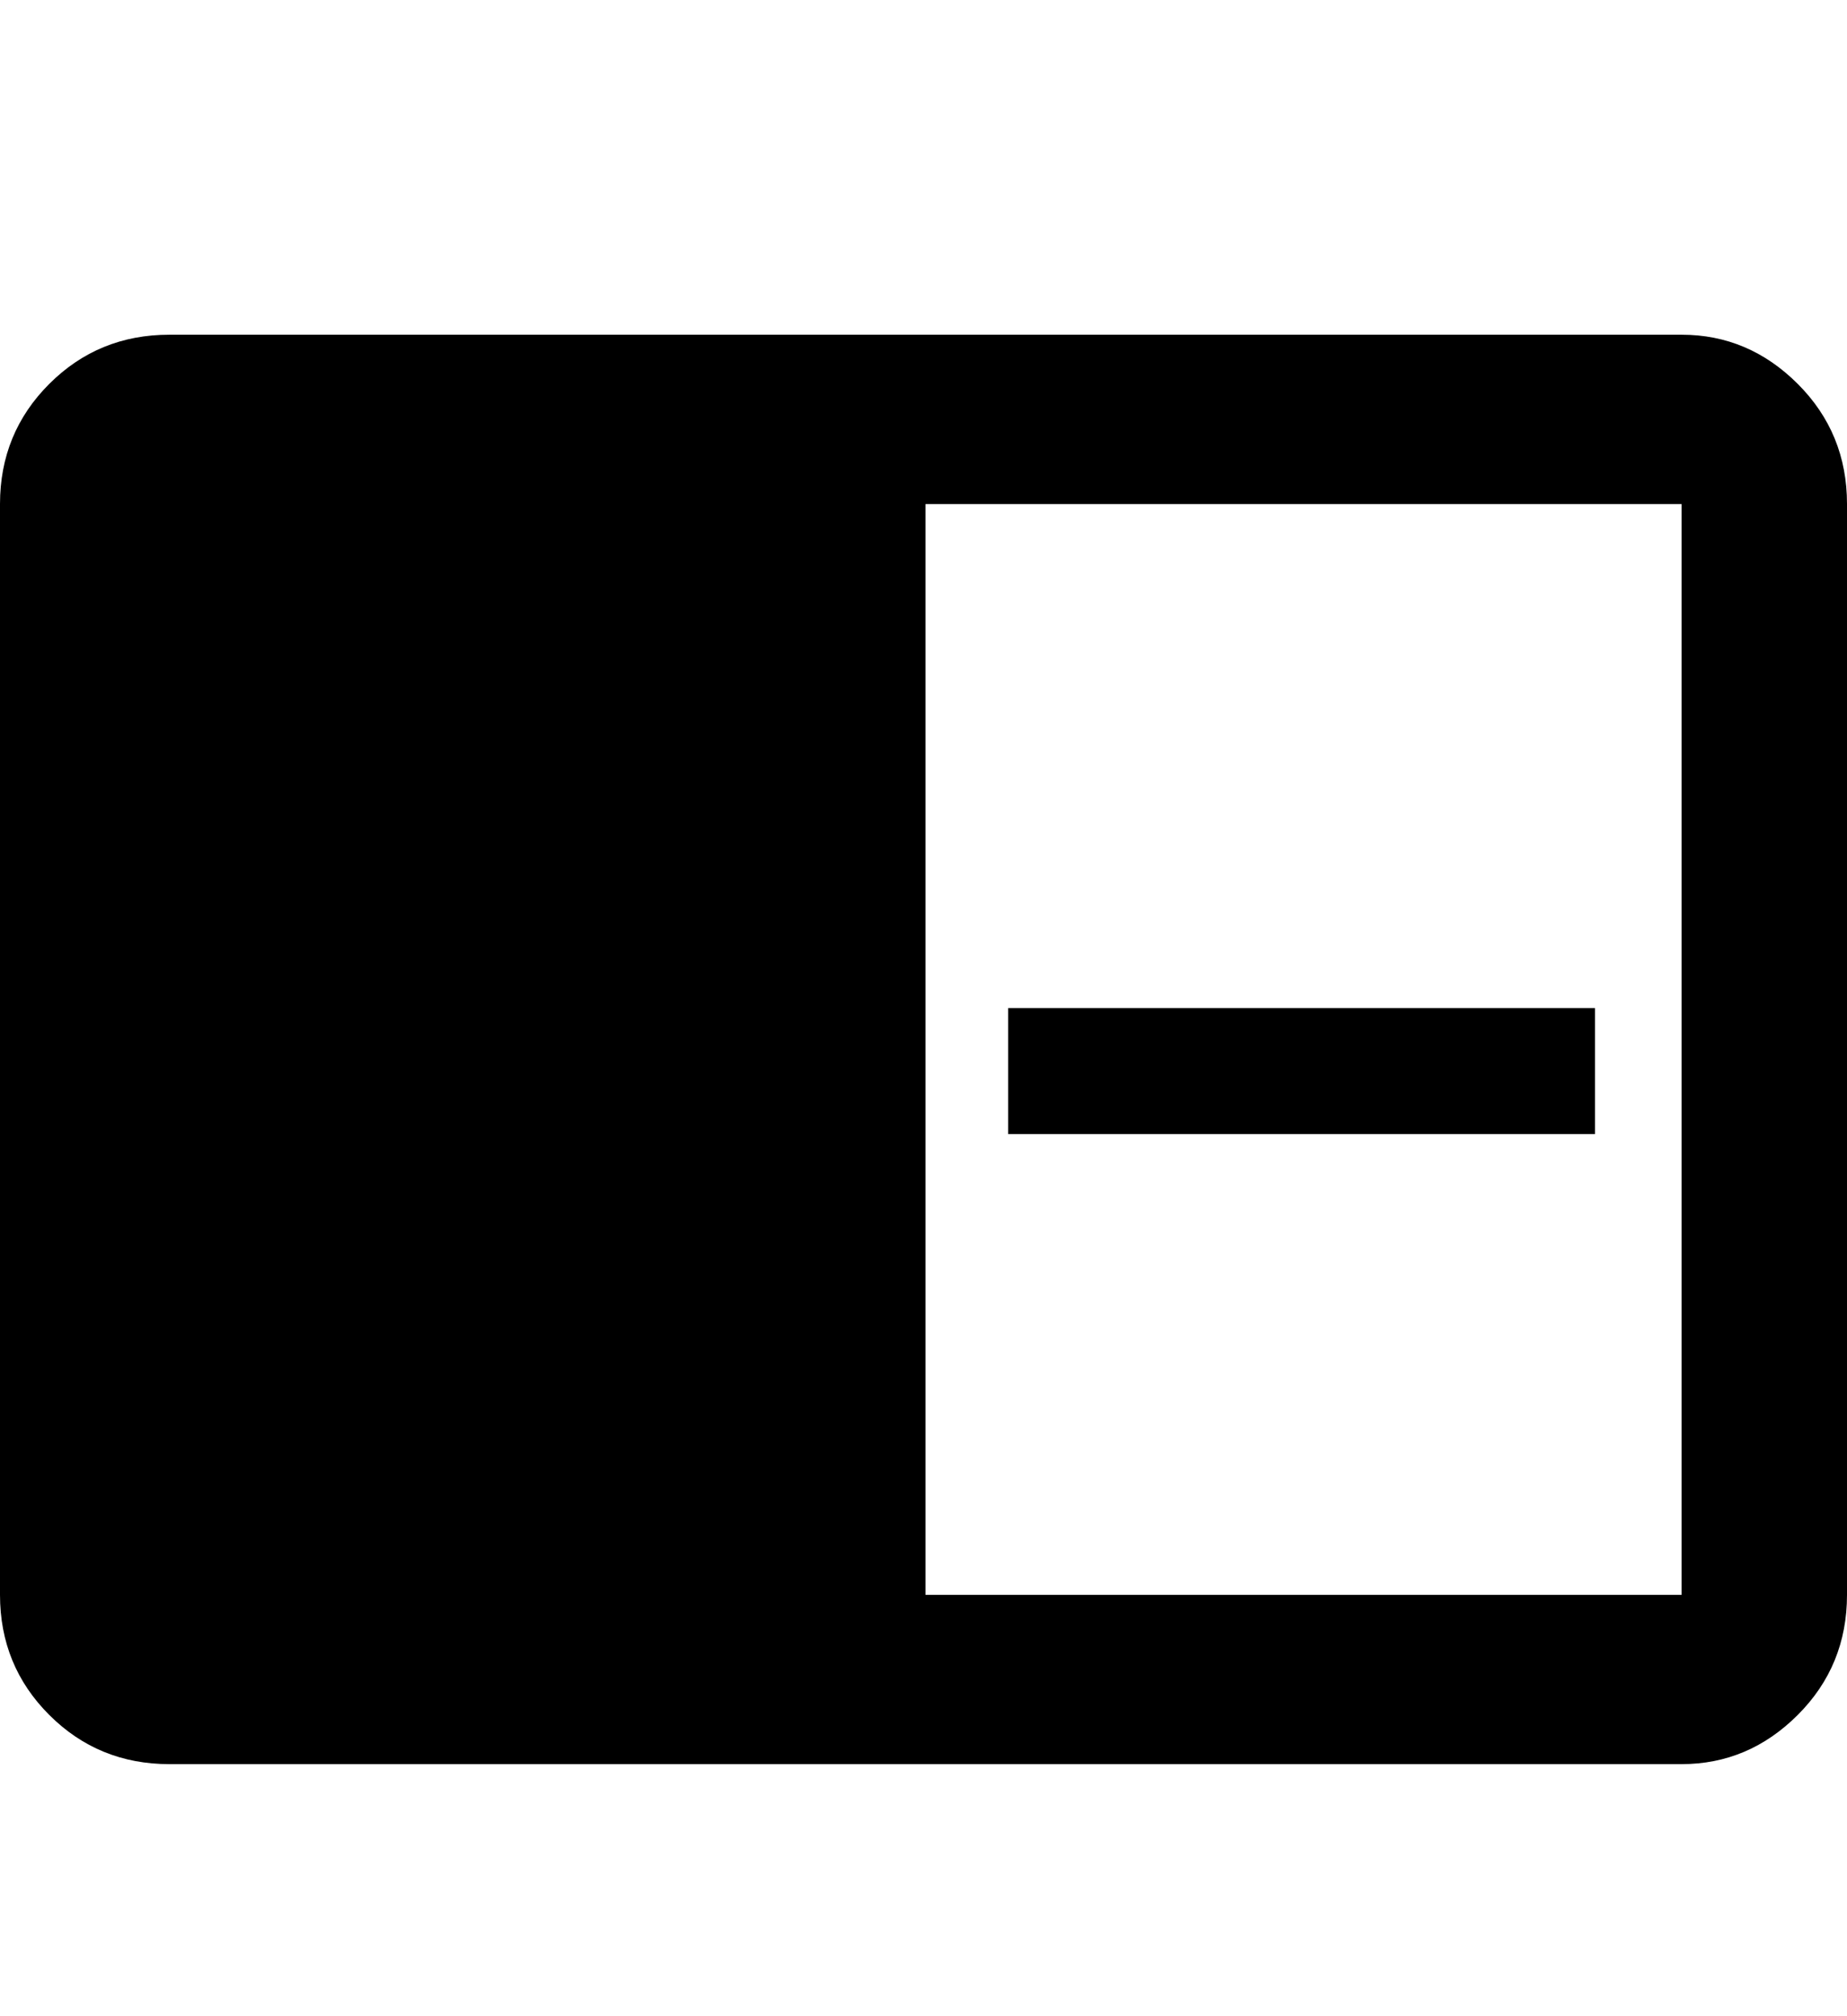 <svg xmlns="http://www.w3.org/2000/svg" viewBox="0 0 469 512"><path d="M256 256h149v32h-149v-32zm0-21h149-149zm0 106h149-149zm171-256q17 0 29.5 12.5t12.5 30.5v277q0 18-12.5 30.5t-29.5 12.5h-384q-18 0-30.5-12.5t-12.5-30.5v-277q0-18 12.5-30.5t30.5-12.5h384zm0 320v-277h-192v277h192z"/></svg>